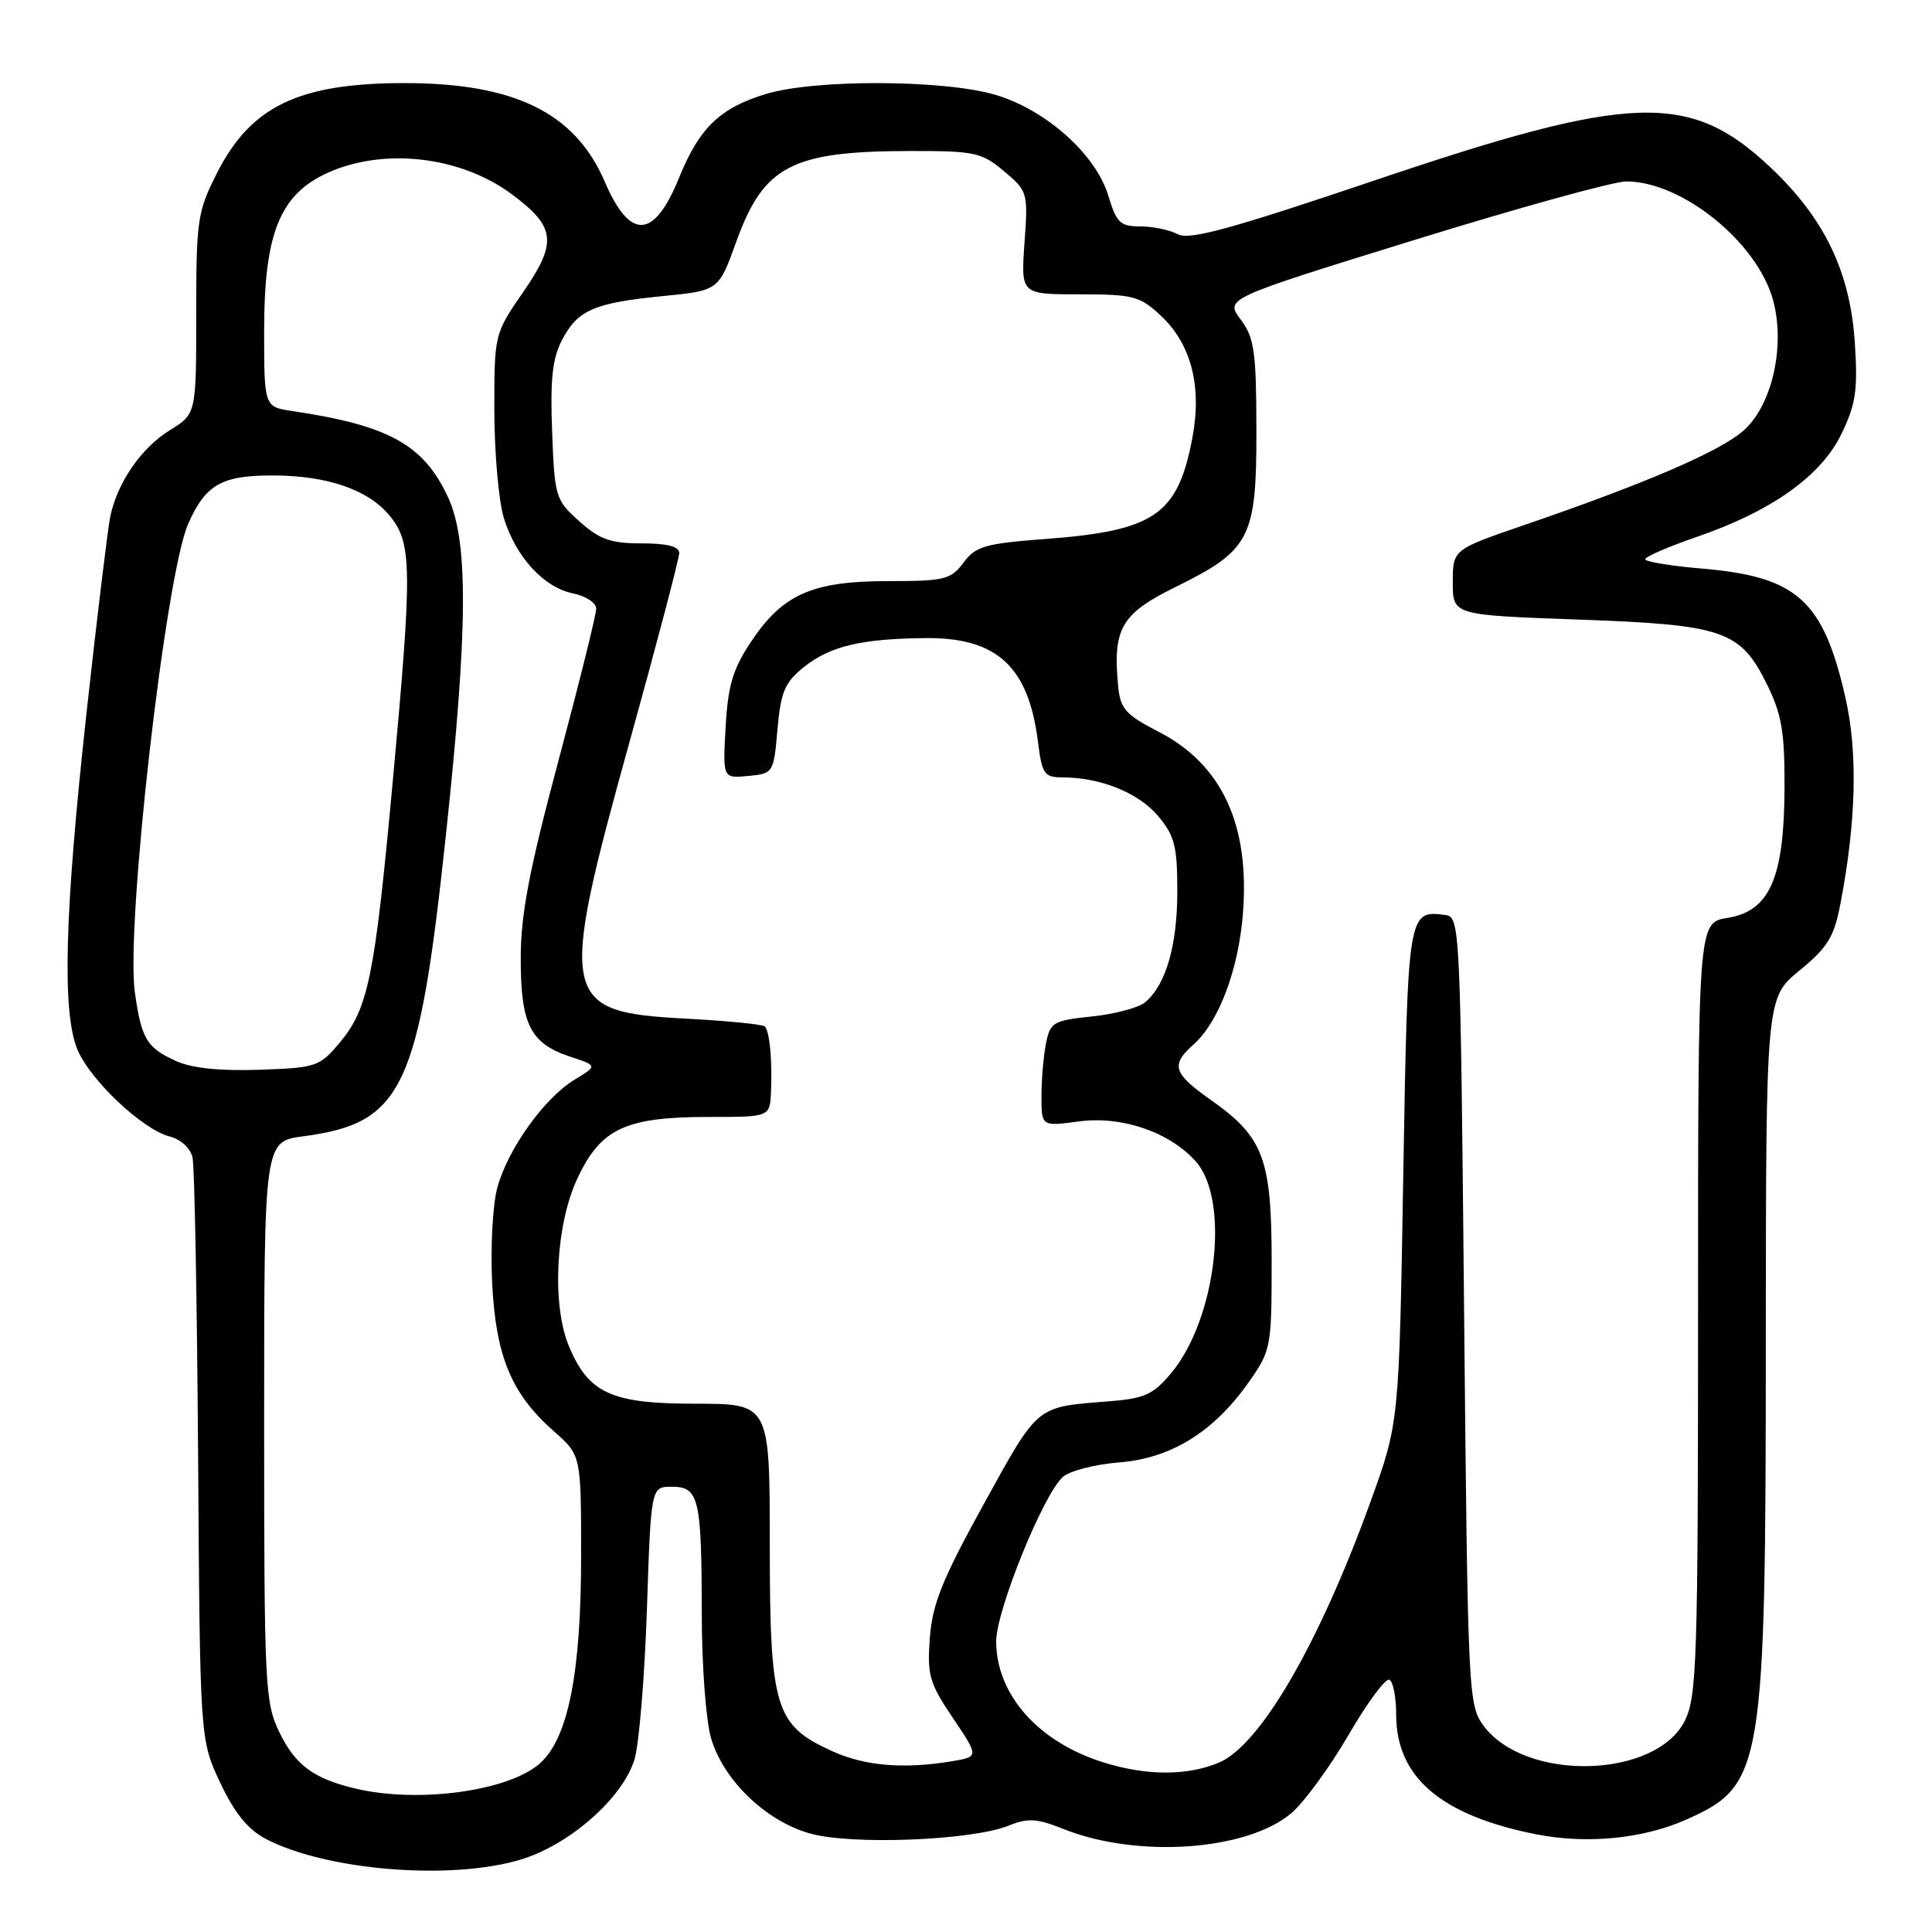 <?xml version="1.0" encoding="UTF-8" standalone="no"?>
<!DOCTYPE svg PUBLIC "-//W3C//DTD SVG 1.1//EN" "http://www.w3.org/Graphics/SVG/1.1/DTD/svg11.dtd" >
<svg xmlns="http://www.w3.org/2000/svg" xmlns:xlink="http://www.w3.org/1999/xlink" version="1.1" viewBox="0 0 256 256">
 <g >
 <path fill="currentColor"
d=" M 68.91 246.43 C 75.40 244.51 82.51 238.27 84.07 233.14 C 84.68 231.14 85.42 222.19 85.72 213.25 C 86.26 197.00 86.26 197.00 89.01 197.00 C 92.62 197.00 92.97 198.49 92.99 213.88 C 92.99 220.73 93.55 228.10 94.23 230.36 C 95.89 235.93 101.51 241.32 107.34 242.95 C 112.84 244.50 128.76 243.87 133.61 241.92 C 136.22 240.87 137.38 240.94 140.94 242.36 C 150.68 246.25 165.17 245.25 171.08 240.28 C 172.77 238.86 176.20 234.17 178.70 229.87 C 181.20 225.56 183.64 222.28 184.12 222.58 C 184.61 222.87 185.00 224.95 185.00 227.19 C 185.00 235.46 190.88 240.51 203.42 243.03 C 210.25 244.39 217.70 243.67 223.50 241.08 C 233.63 236.55 233.96 234.54 233.98 177.87 C 234.00 132.24 234.00 132.24 238.43 128.61 C 242.18 125.54 243.02 124.17 243.87 119.74 C 245.96 108.84 246.18 99.71 244.53 92.44 C 241.59 79.53 238.13 76.41 225.53 75.34 C 221.39 74.99 218.00 74.43 218.00 74.10 C 218.00 73.77 221.04 72.45 224.75 71.17 C 234.73 67.75 241.30 63.08 244.00 57.50 C 245.90 53.58 246.18 51.69 245.78 45.50 C 245.18 36.06 241.79 28.98 234.64 22.22 C 223.96 12.12 216.30 12.36 182.25 23.87 C 163.08 30.35 157.59 31.85 156.07 31.04 C 155.00 30.47 152.77 30.00 151.11 30.00 C 148.44 30.00 147.94 29.52 146.87 25.97 C 145.23 20.48 138.63 14.56 131.91 12.57 C 125.14 10.55 108.04 10.48 101.54 12.44 C 95.42 14.28 92.67 16.92 89.99 23.53 C 86.66 31.73 83.49 31.89 80.11 24.03 C 76.20 14.94 68.15 11.00 53.57 11.01 C 39.59 11.02 33.24 14.07 28.75 22.93 C 26.16 28.04 26.00 29.14 26.00 41.60 C 26.00 54.84 26.00 54.84 22.55 56.97 C 18.71 59.34 15.53 63.95 14.60 68.50 C 14.27 70.15 12.85 81.85 11.46 94.50 C 8.55 121.06 8.20 134.14 10.27 139.10 C 11.97 143.15 18.92 149.69 22.48 150.59 C 23.94 150.95 25.22 152.13 25.51 153.36 C 25.78 154.54 26.11 172.38 26.25 193.00 C 26.50 230.50 26.50 230.50 29.16 236.18 C 31.04 240.18 32.81 242.38 35.16 243.63 C 43.10 247.83 59.59 249.20 68.91 246.43 Z  M 47.12 237.00 C 41.55 235.68 39.13 233.89 37.01 229.52 C 35.11 225.59 35.00 223.39 35.00 188.31 C 35.00 151.26 35.00 151.26 40.16 150.57 C 53.37 148.82 55.48 144.37 59.07 110.78 C 62.01 83.37 62.08 71.76 59.38 65.91 C 56.14 58.92 51.54 56.37 38.75 54.47 C 35.00 53.91 35.00 53.91 35.00 43.77 C 35.00 30.95 37.08 25.78 43.39 22.91 C 50.87 19.52 61.02 20.69 67.82 25.74 C 73.62 30.05 73.87 32.09 69.40 38.59 C 65.50 44.24 65.50 44.24 65.50 54.37 C 65.51 59.94 66.07 66.35 66.75 68.60 C 68.33 73.79 72.06 77.86 75.97 78.64 C 77.64 78.98 79.00 79.89 79.00 80.66 C 79.00 81.44 76.75 90.50 74.00 100.79 C 70.10 115.38 69.00 121.16 69.00 127.03 C 69.00 135.77 70.27 138.27 75.59 140.03 C 79.18 141.21 79.18 141.21 76.12 143.07 C 72.10 145.52 67.27 152.28 65.89 157.40 C 65.28 159.66 64.98 165.32 65.21 170.00 C 65.71 179.77 67.76 184.69 73.40 189.66 C 77.00 192.83 77.00 192.83 77.00 206.20 C 77.00 221.71 75.28 230.33 71.54 233.66 C 67.40 237.33 55.46 238.97 47.12 237.00 Z  M 146.22 233.53 C 137.57 230.83 132.00 224.54 132.00 217.47 C 132.00 213.40 138.27 197.94 140.84 195.70 C 141.75 194.89 145.10 194.03 148.29 193.78 C 155.17 193.24 160.83 189.74 165.47 183.14 C 168.42 178.94 168.50 178.53 168.50 167.16 C 168.50 153.52 167.43 150.67 160.44 145.75 C 155.43 142.21 155.09 141.12 158.15 138.40 C 161.46 135.46 164.07 128.61 164.68 121.22 C 165.66 109.33 161.95 101.29 153.48 96.94 C 149.18 94.73 148.46 93.92 148.17 91.01 C 147.42 83.28 148.54 81.34 155.75 77.79 C 165.69 72.89 166.50 71.32 166.48 56.96 C 166.46 46.55 166.21 44.75 164.39 42.33 C 162.33 39.56 162.33 39.56 187.41 31.80 C 201.21 27.53 213.85 24.03 215.50 24.04 C 222.91 24.05 232.88 32.14 234.95 39.80 C 236.60 45.95 234.77 53.86 230.93 57.14 C 227.68 59.91 217.92 64.10 202.00 69.56 C 192.50 72.82 192.50 72.82 192.50 77.16 C 192.50 81.50 192.50 81.50 209.00 82.09 C 228.44 82.78 230.60 83.52 234.15 90.72 C 236.10 94.70 236.49 97.01 236.46 104.50 C 236.40 116.39 234.48 120.74 228.88 121.63 C 225.00 122.26 225.00 122.26 225.00 173.38 C 225.00 220.05 224.84 224.80 223.25 228.00 C 219.41 235.69 202.12 236.13 196.59 228.68 C 194.55 225.92 194.49 224.67 194.00 173.68 C 193.51 122.44 193.46 121.50 191.50 121.24 C 186.55 120.61 186.54 120.69 185.94 155.71 C 185.39 188.50 185.39 188.50 181.62 198.93 C 174.77 217.86 166.98 231.27 161.50 233.56 C 157.30 235.32 151.91 235.31 146.22 233.53 Z  M 110.27 232.04 C 102.68 228.59 102.01 226.36 102.00 204.75 C 102.00 186.00 102.00 186.00 92.13 186.00 C 81.01 186.00 77.99 184.63 75.38 178.36 C 73.10 172.91 73.62 162.35 76.48 156.21 C 79.59 149.53 82.84 148.00 93.97 148.00 C 102.00 148.00 102.00 148.00 102.16 144.75 C 102.35 140.59 101.99 136.66 101.34 136.01 C 101.07 135.73 96.32 135.26 90.81 134.97 C 74.24 134.09 73.93 132.51 83.50 98.00 C 87.08 85.11 90.00 73.98 90.00 73.28 C 90.00 72.41 88.40 72.00 85.02 72.00 C 80.92 72.00 79.45 71.48 76.77 69.08 C 73.61 66.26 73.49 65.88 73.16 57.22 C 72.89 50.35 73.19 47.53 74.45 45.09 C 76.53 41.08 78.70 40.13 87.86 39.23 C 95.23 38.50 95.23 38.50 97.57 32.00 C 101.20 21.95 104.92 20.02 120.67 20.01 C 129.18 20.00 130.08 20.20 133.04 22.69 C 136.18 25.33 136.23 25.51 135.75 32.19 C 135.27 39.00 135.27 39.00 143.03 39.00 C 150.16 39.00 151.03 39.23 153.81 41.82 C 157.85 45.59 159.29 51.19 157.99 58.05 C 156.06 68.23 153.00 70.33 138.50 71.42 C 130.52 72.02 129.29 72.38 127.67 74.55 C 125.98 76.80 125.17 77.00 117.67 77.00 C 107.64 77.00 103.71 78.74 99.54 85.00 C 97.11 88.64 96.46 90.79 96.15 96.32 C 95.77 103.14 95.77 103.14 99.13 102.82 C 102.47 102.50 102.51 102.44 103.02 96.64 C 103.46 91.65 103.99 90.42 106.52 88.39 C 110.00 85.61 114.13 84.63 122.67 84.55 C 132.10 84.47 136.28 88.32 137.53 98.25 C 138.07 102.59 138.36 103.00 140.81 103.01 C 145.83 103.02 150.86 105.05 153.44 108.11 C 155.65 110.74 156.00 112.10 156.00 118.11 C 156.00 125.30 154.48 130.53 151.72 132.82 C 150.85 133.54 147.68 134.38 144.67 134.69 C 139.56 135.22 139.16 135.46 138.60 138.25 C 138.27 139.90 138.00 143.05 138.00 145.25 C 138.00 149.26 138.00 149.26 143.02 148.59 C 148.68 147.84 155.00 150.02 158.46 153.91 C 163.01 159.04 161.18 174.76 155.20 181.93 C 152.81 184.79 151.67 185.31 146.96 185.68 C 137.18 186.45 137.66 186.06 130.38 199.25 C 124.87 209.24 123.55 212.51 123.21 217.00 C 122.84 221.96 123.14 223.00 126.26 227.64 C 129.72 232.78 129.72 232.78 126.11 233.38 C 119.72 234.44 114.60 234.00 110.27 232.04 Z  M 23.37 140.61 C 19.43 138.83 18.75 137.70 17.87 131.50 C 16.63 122.69 21.92 76.23 24.94 69.40 C 27.23 64.22 29.36 63.00 36.07 63.00 C 43.28 63.00 48.68 64.83 51.56 68.25 C 54.63 71.90 54.67 75.09 52.00 104.00 C 49.65 129.39 48.79 133.63 45.05 138.11 C 42.35 141.35 41.94 141.48 34.37 141.75 C 29.19 141.93 25.43 141.54 23.37 140.61 Z "/>
</g>
</svg>